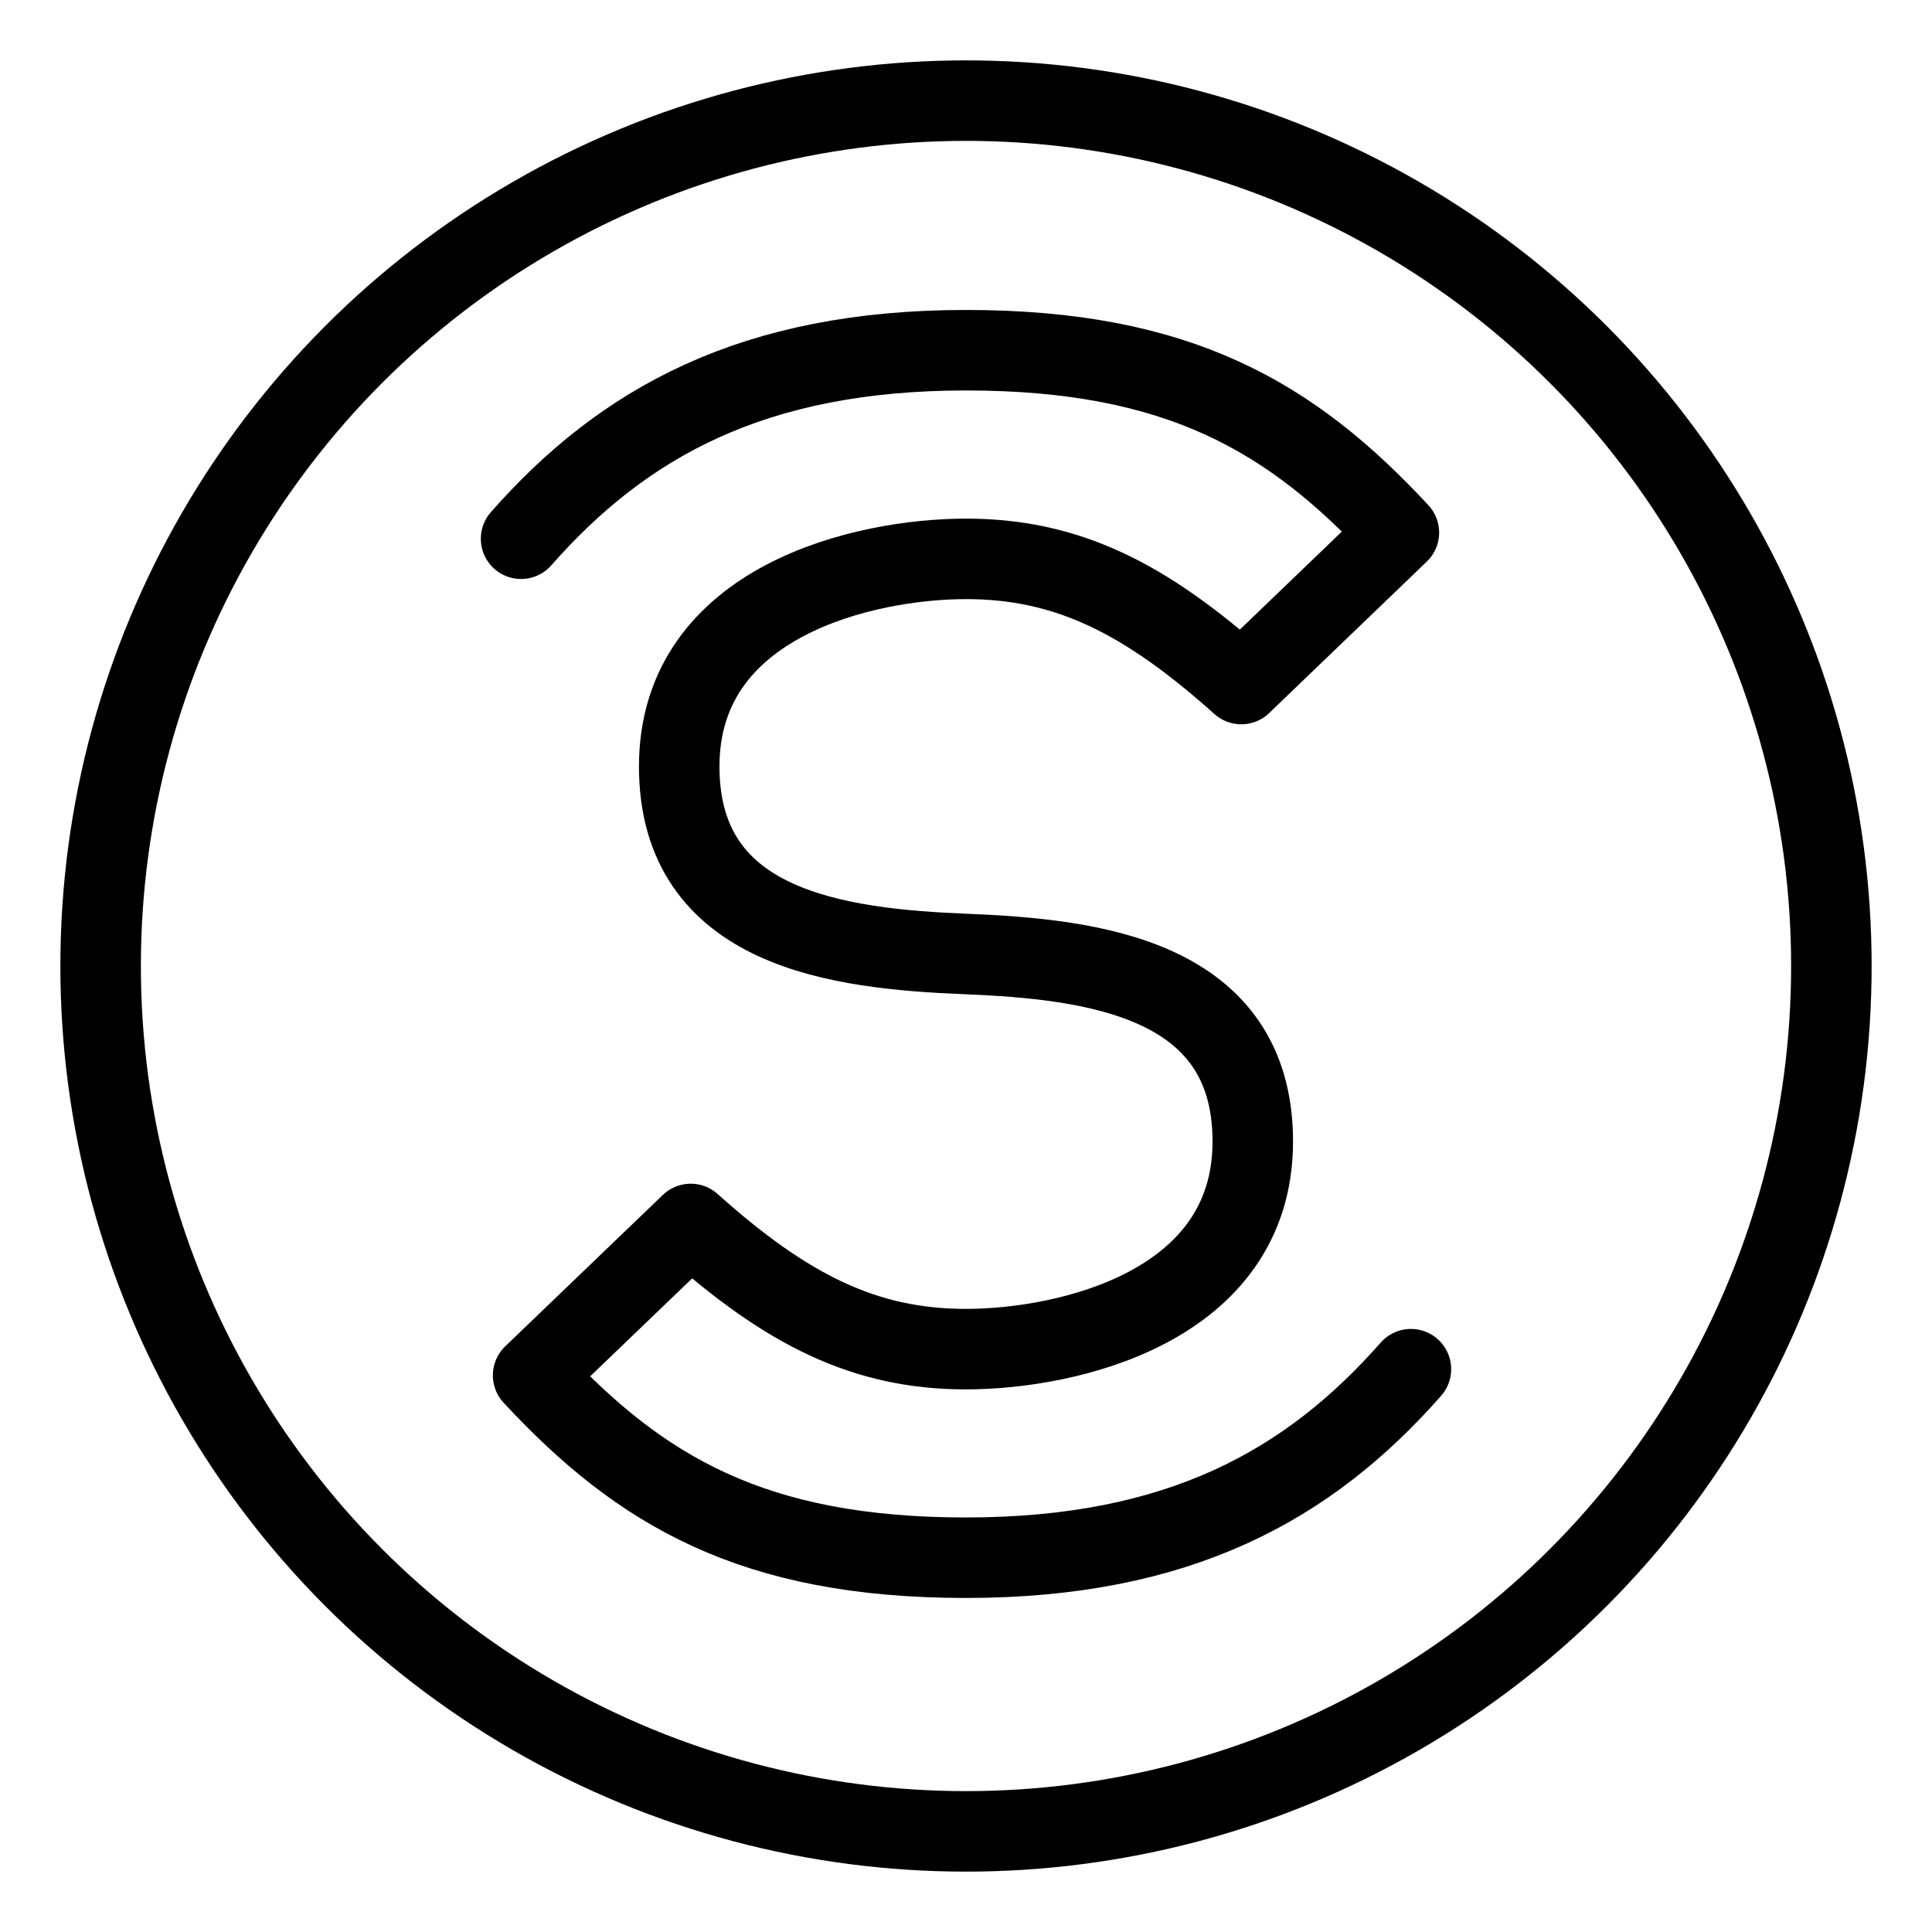 <svg xmlns="http://www.w3.org/2000/svg" viewBox="0 0 48 48"><defs><style>.a{stroke-width:2px;stroke-width:2px;fill:none;stroke:#000;stroke-linecap:round;stroke-linejoin:round;}</style></defs><circle class="a" cx="24" cy="24" r="21.5"/><path class="a" d="M12.946,13.385C15.48,10.505,18.706,8.701,24,8.701s8.093,1.664,10.755,4.531l-3.916,3.763c-2.4-2.15-4.339-3.11-6.839-3.11s-7.125,1.037-7.125,5.158c0,4.057,3.968,4.531,7.125,4.659s7.125.602,7.125,4.659c0,4.121-4.625,5.158-7.125,5.158s-4.439-.96-6.839-3.11L13.245,34.17C15.907,37.037,18.706,38.701,24,38.701s8.52-1.805,11.054-4.684"/></svg>